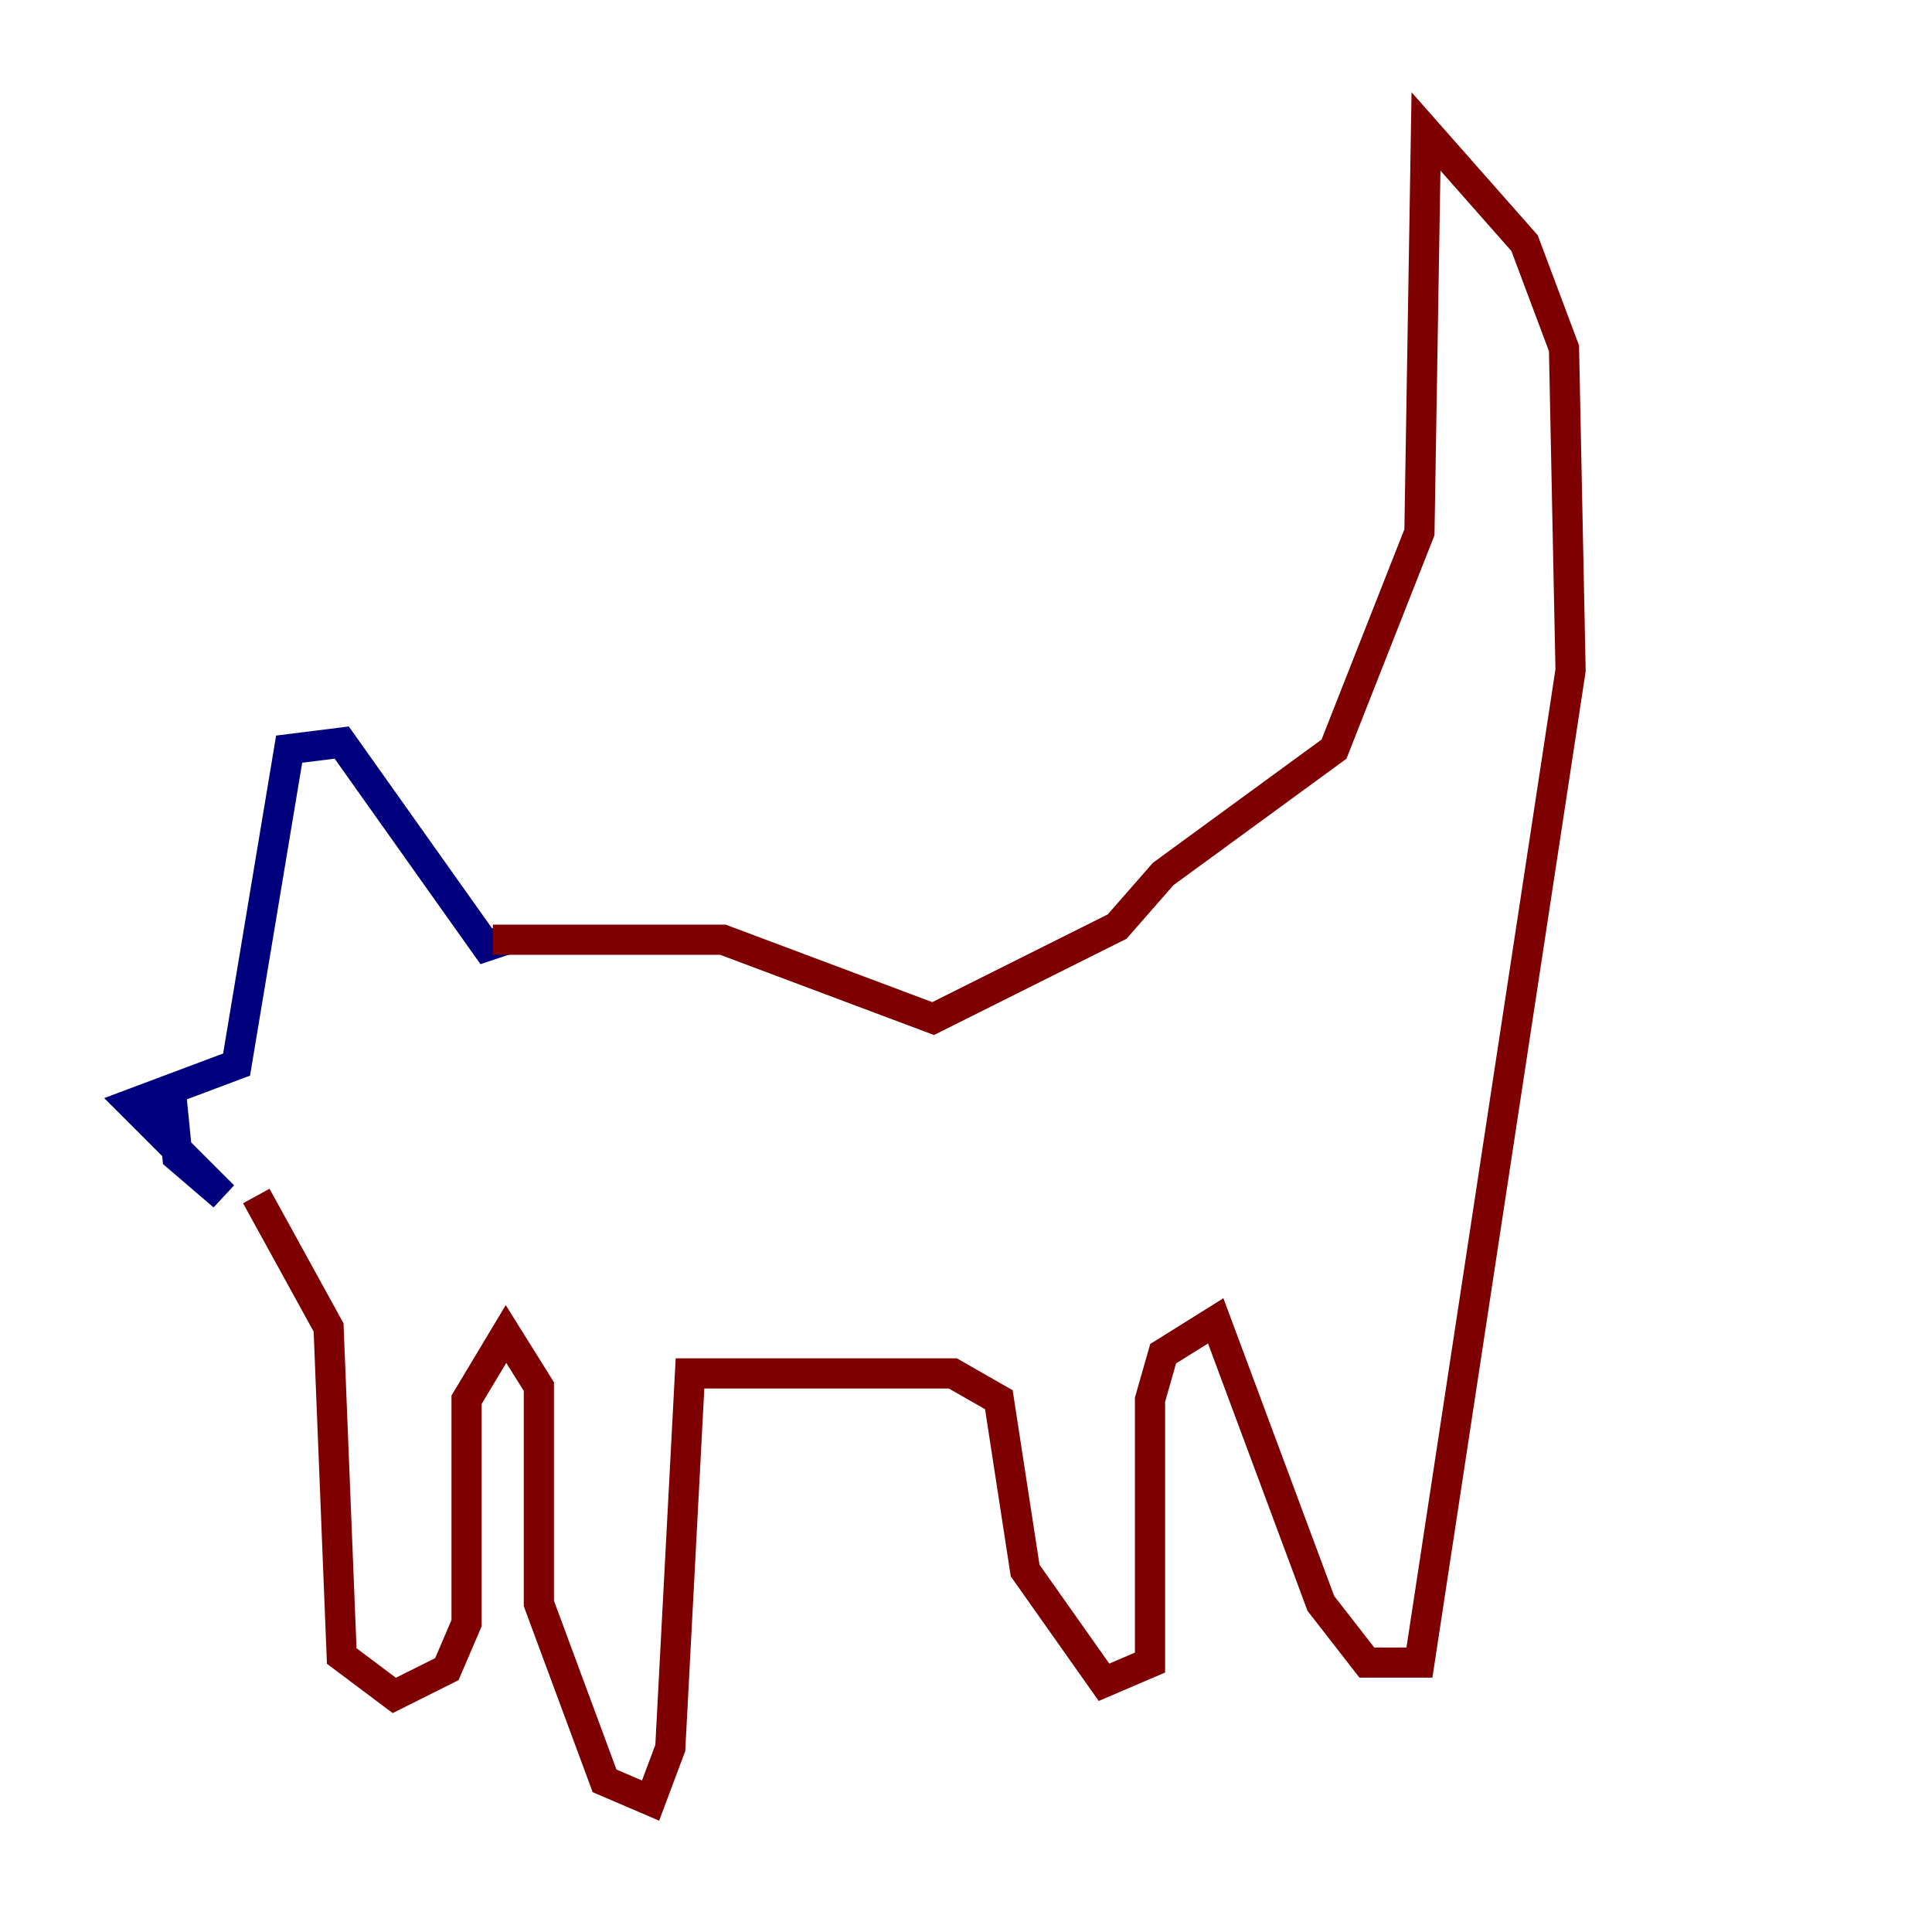<?xml version="1.0" encoding="utf-8" ?>
<svg baseProfile="tiny" height="128" version="1.2" viewBox="0,0,128,128" width="128" xmlns="http://www.w3.org/2000/svg" xmlns:ev="http://www.w3.org/2001/xml-events" xmlns:xlink="http://www.w3.org/1999/xlink"><defs /><polyline fill="none" points="11.32,72.272 11.755,76.626 14.803,79.238 8.707,73.143 15.674,70.531 19.157,49.633 22.64,49.197 32.218,62.694 33.524,62.258" stroke="#00007f" stroke-width="2" /><polyline fill="none" points="32.653,62.258 47.891,62.258 61.823,67.483 74.014,61.388 77.061,57.905 88.381,49.633 94.041,35.265 94.476,8.707 101.007,16.109 103.619,23.075 104.054,44.408 94.041,110.15 90.558,110.15 87.51,106.231 80.544,87.51 77.061,89.687 76.191,92.735 76.191,110.15 73.143,111.456 67.918,104.054 66.177,92.735 63.129,90.993 45.714,90.993 44.408,115.809 43.102,119.293 40.054,117.986 35.701,106.231 35.701,91.864 33.524,88.381 30.912,92.735 30.912,107.537 29.605,110.585 26.122,112.326 22.64,109.714 21.769,87.946 16.98,79.238" stroke="#7f0000" stroke-width="2" /></svg>